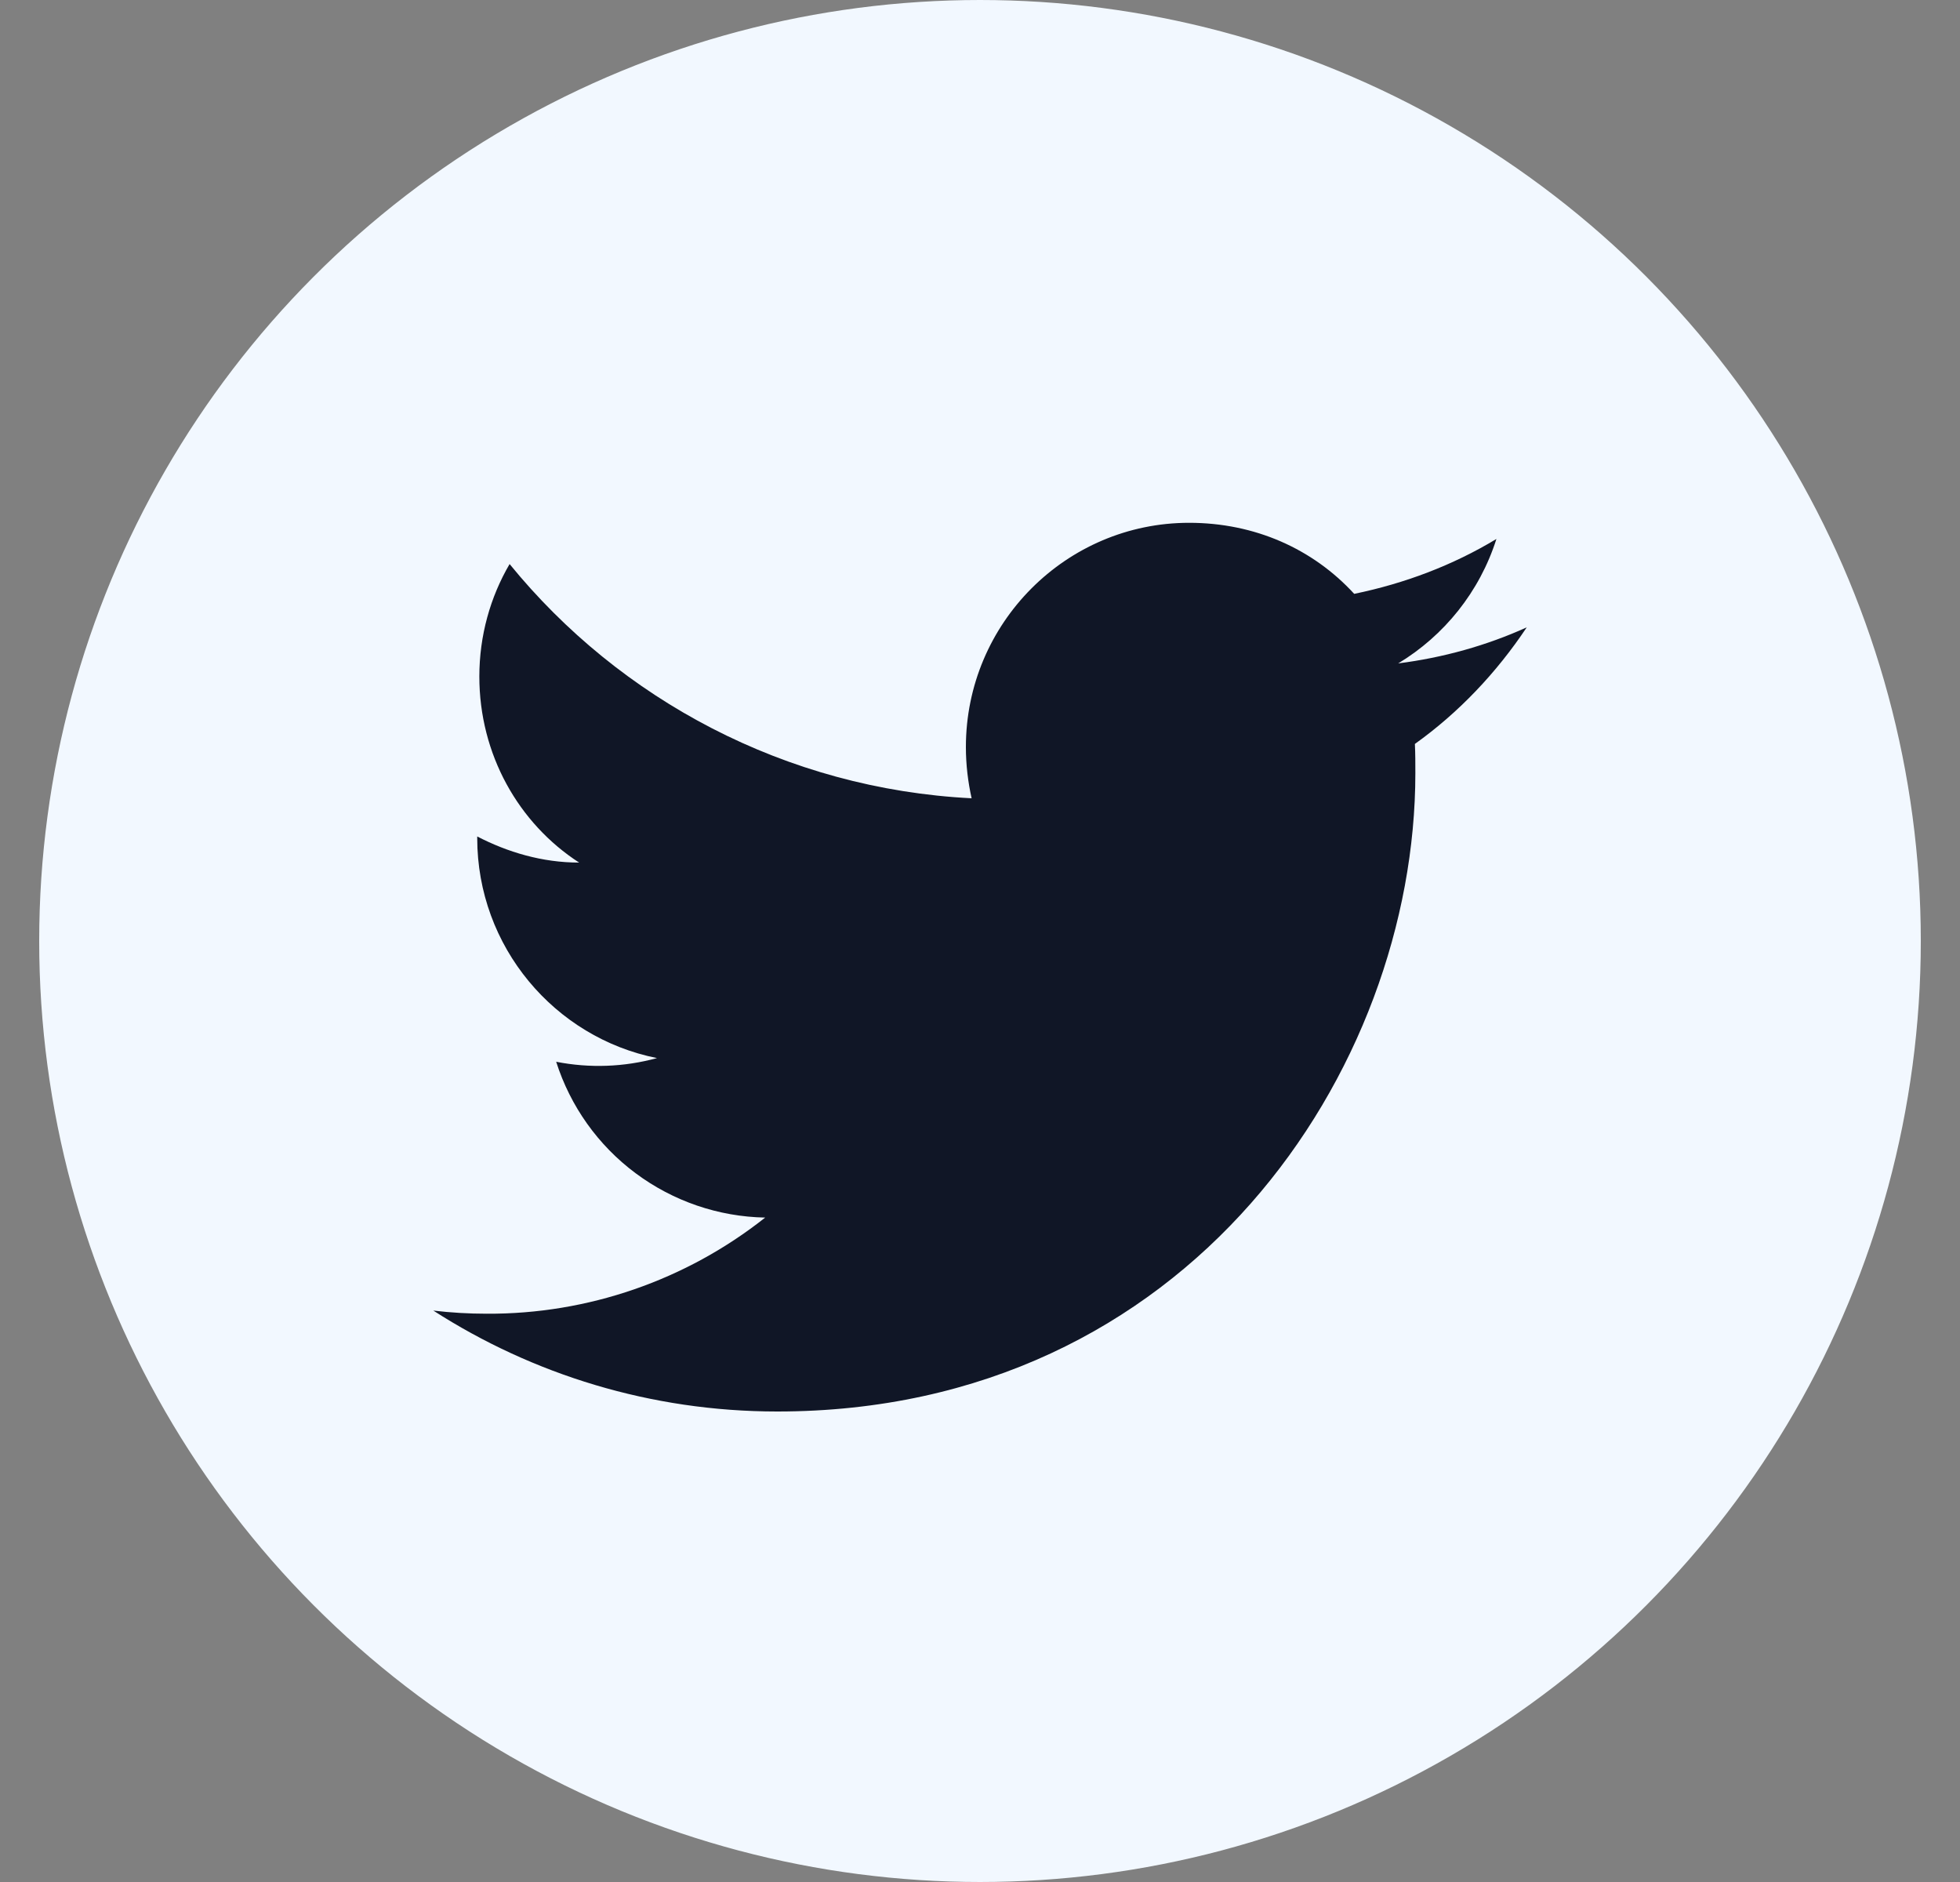 <svg width="25" height="24" viewBox="0 0 25 24" fill="none" xmlns="http://www.w3.org/2000/svg">
<rect x="0" y="0" width="25" height="24" fill="#808080" stroke="none"/>
<circle cx="12.5" cy="12" r="11.8" fill="#F2F8FF" stroke="#F2F8FF" stroke-width="0.4"/>
<path d="M19.474 8C18.96 8.233 18.407 8.387 17.834 8.46C18.42 8.107 18.873 7.547 19.087 6.873C18.534 7.207 17.92 7.44 17.273 7.573C16.747 7 16.007 6.667 15.167 6.667C13.6 6.667 12.32 7.947 12.32 9.527C12.32 9.753 12.347 9.973 12.393 10.18C10.02 10.06 7.907 8.92 6.5 7.193C6.254 7.613 6.114 8.107 6.114 8.627C6.114 9.62 6.614 10.5 7.387 11C6.914 11 6.474 10.867 6.087 10.667V10.687C6.087 12.073 7.074 13.233 8.38 13.493C7.961 13.608 7.52 13.624 7.094 13.54C7.275 14.108 7.629 14.606 8.108 14.962C8.586 15.318 9.164 15.516 9.76 15.527C8.749 16.327 7.496 16.76 6.207 16.753C5.98 16.753 5.754 16.74 5.527 16.713C6.794 17.527 8.3 18 9.914 18C15.167 18 18.053 13.64 18.053 9.86C18.053 9.733 18.053 9.613 18.047 9.487C18.607 9.087 19.087 8.58 19.474 8Z" fill="#101626"/>
</svg>
